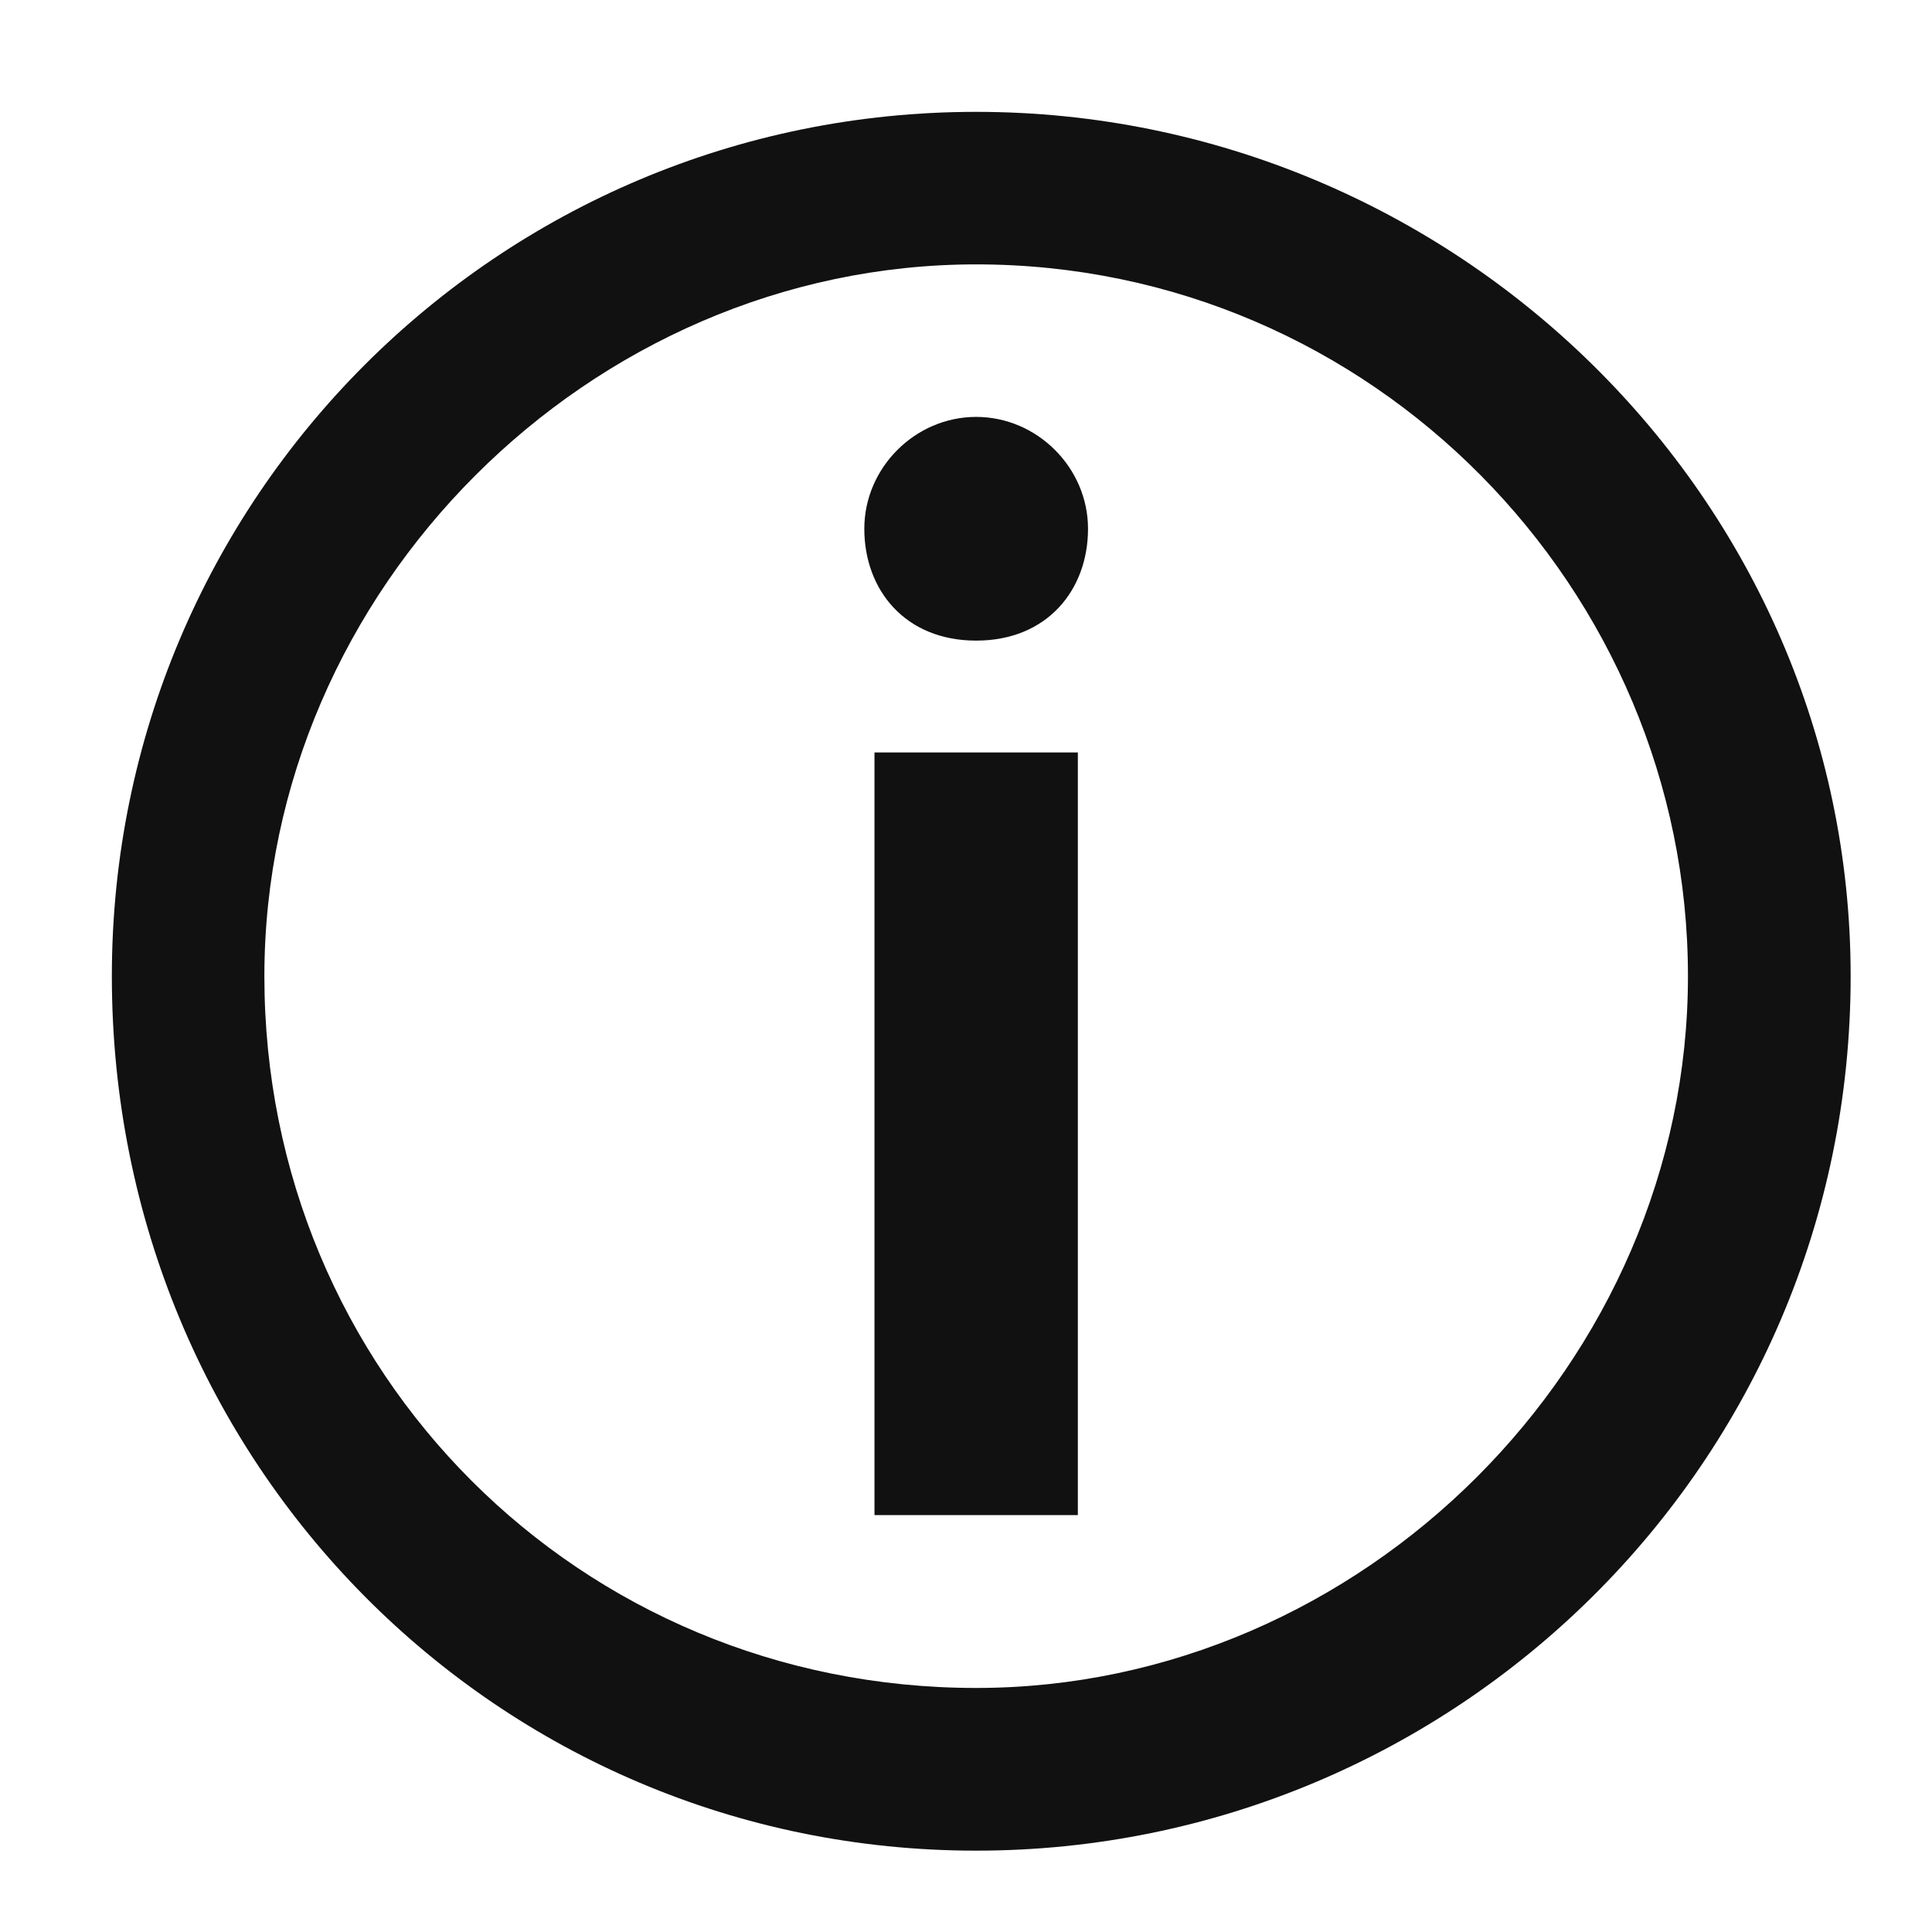 <?xml version="1.0" encoding="utf-8"?>
<!-- Generator: Adobe Illustrator 25.4.0, SVG Export Plug-In . SVG Version: 6.00 Build 0)  -->
<svg version="1.1" id="레이어_1" xmlns="http://www.w3.org/2000/svg" xmlns:xlink="http://www.w3.org/1999/xlink" x="0px"
	 y="0px" viewBox="0 0 19 19" style="enable-background:new 0 0 19 19;" xml:space="preserve">
<style type="text/css">
	.st0{enable-background:new    ;}
	.st1{fill:#111111;}
</style>
<g id="마스크_그룹_3" transform="translate(-591 -1047)">
	<g class="st0">
		<path class="st1" d="M600.6,1065.2c-4.7,0-8.5-3.8-8.5-8.6c0-4.7,3.8-8.5,8.5-8.5c4.7,0,8.6,3.8,8.6,8.5
			C609.2,1061.4,605.3,1065.2,600.6,1065.2z M600.6,1049.6c-3.8,0-7,3.2-7,7c0,3.9,3.1,7,7,7c3.8,0,7-3.2,7-7
			C607.6,1052.8,604.5,1049.6,600.6,1049.6z M600.6,1053.3c-0.7,0-1.1-0.5-1.1-1.1c0-0.6,0.5-1.1,1.1-1.1s1.1,0.5,1.1,1.1
			C601.7,1052.8,601.3,1053.3,600.6,1053.3L600.6,1053.3z M599.6,1061.9v-7.5h2v7.5H599.6z"/>
	</g>
</g>
</svg>
